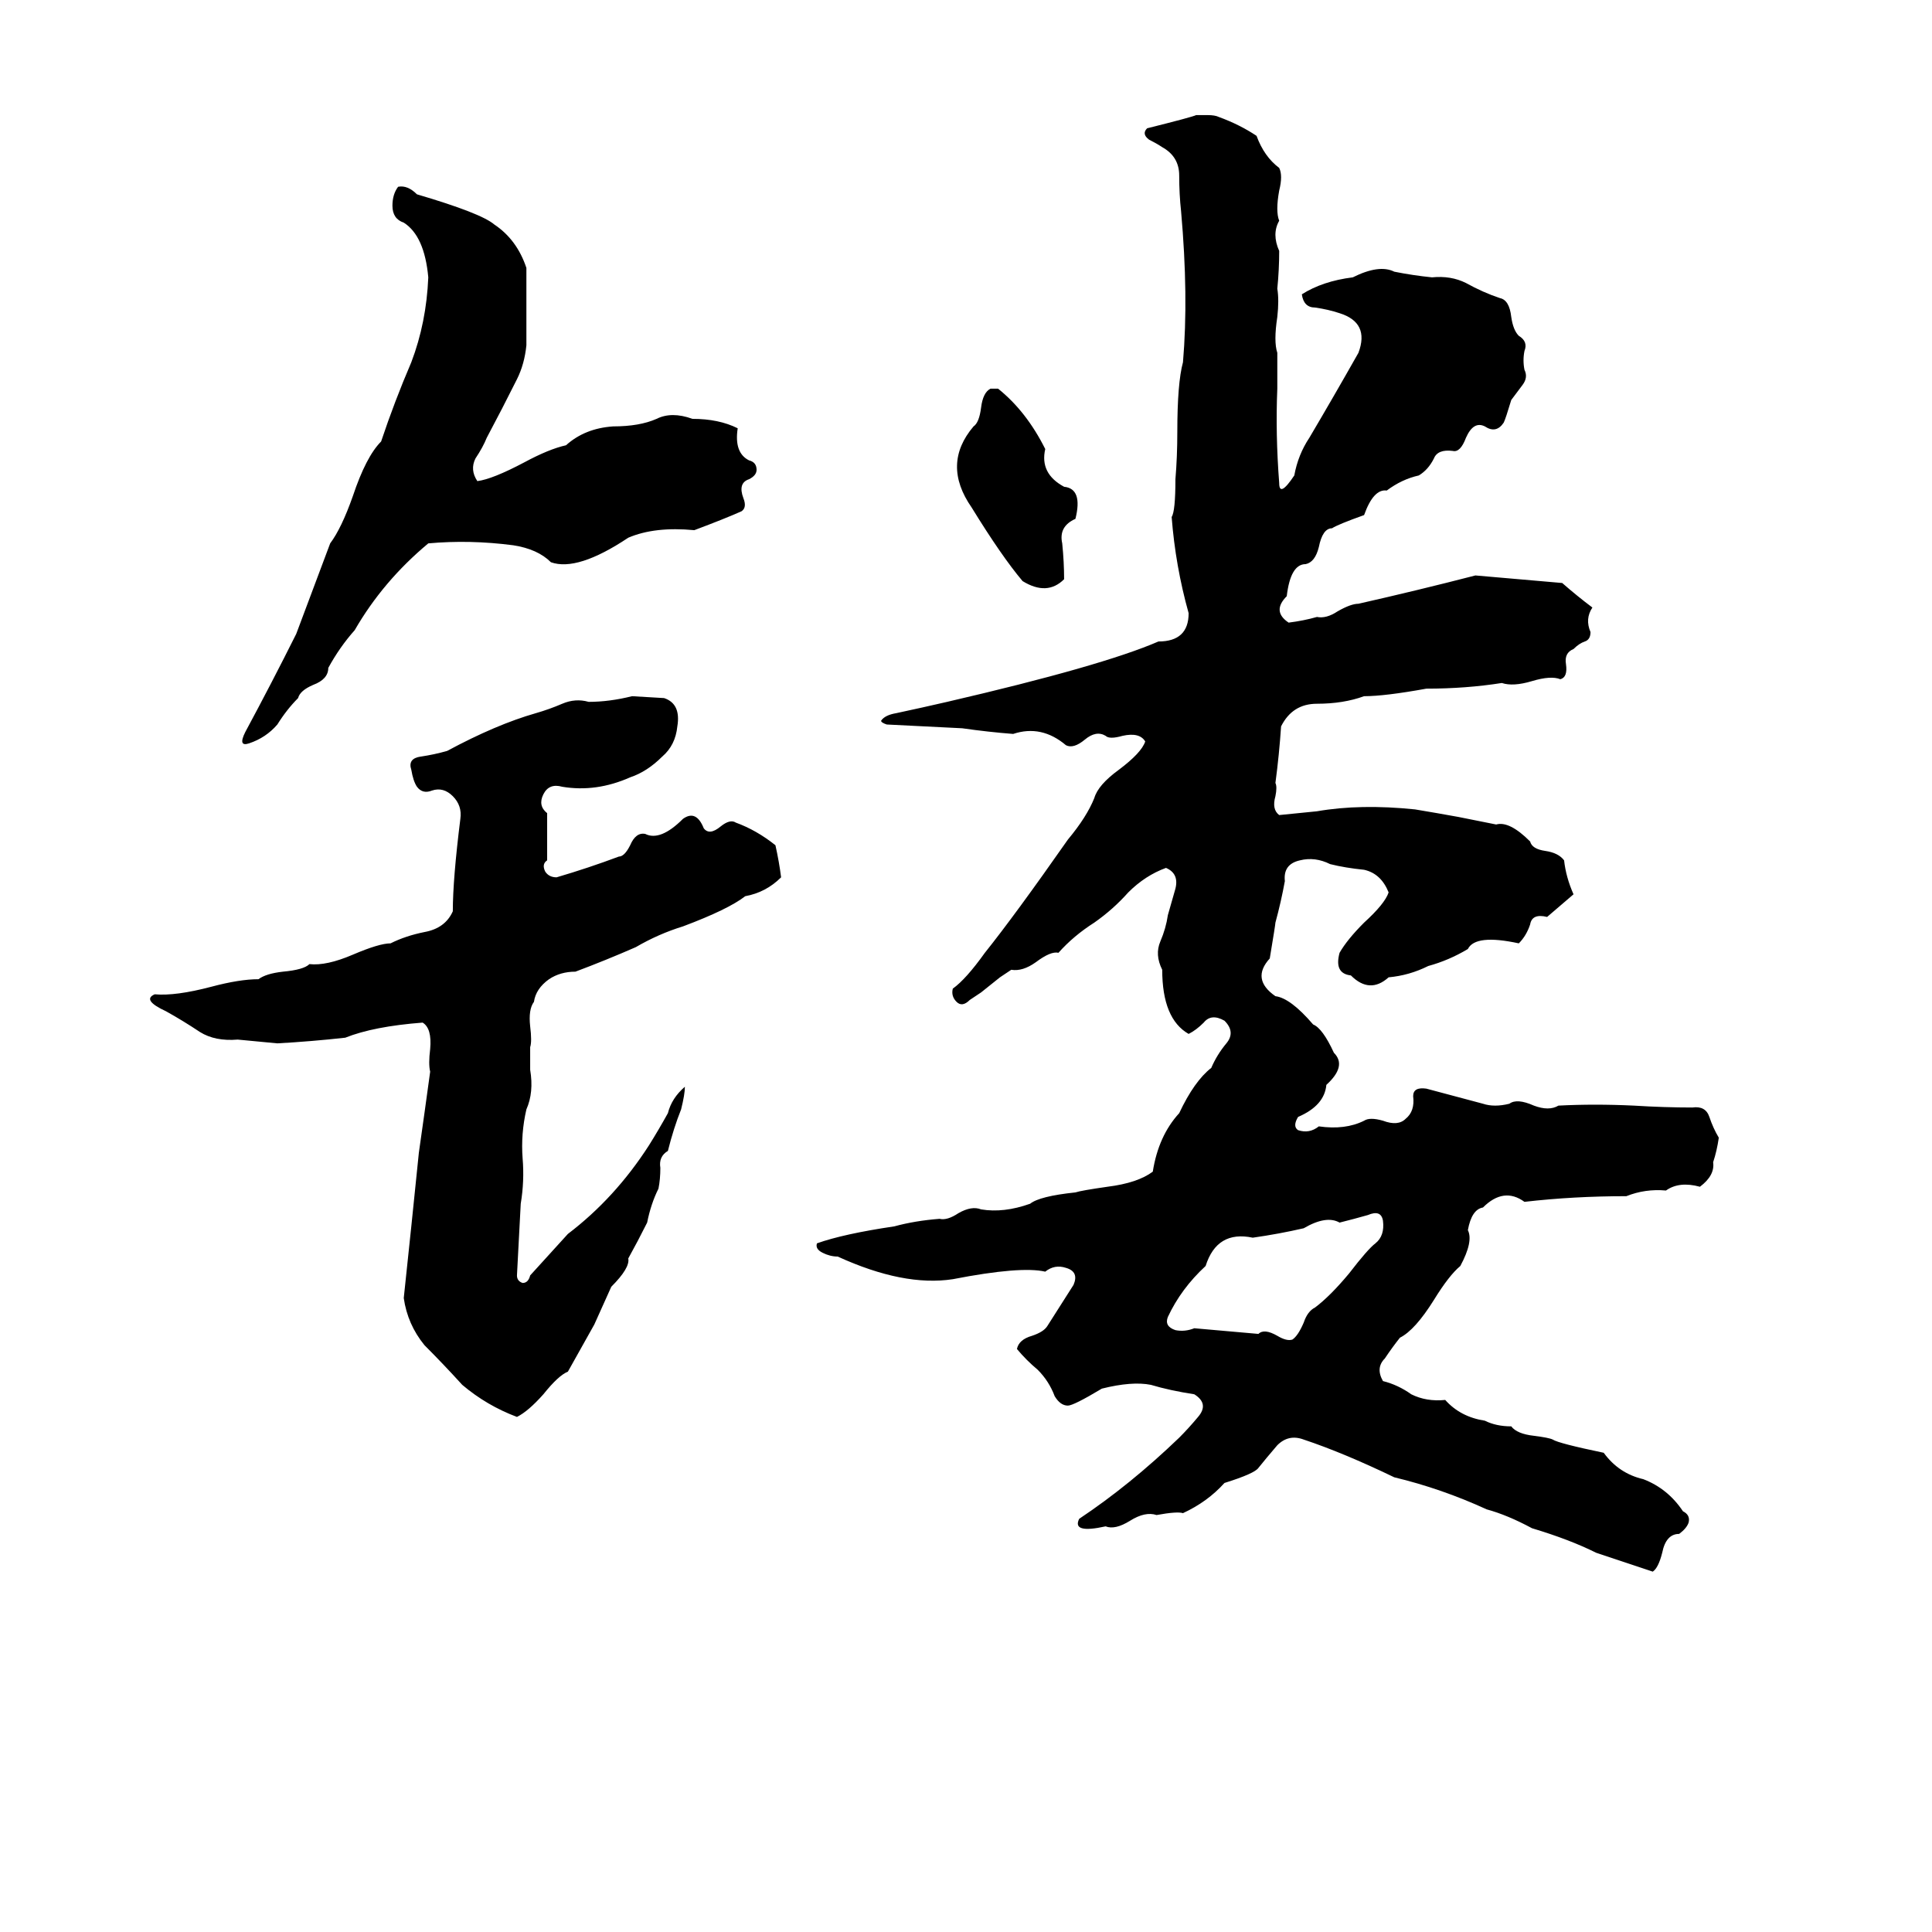<svg xmlns="http://www.w3.org/2000/svg" viewBox="0 -800 1024 1024">
	<path fill="#000000" d="M634 -739H640Q644 -739 646 -738Q657 -734 666 -728Q670 -717 678 -711Q680 -707 678 -699Q676 -688 678 -683Q674 -676 678 -667Q678 -657 677 -647Q678 -641 677 -632Q675 -619 677 -613Q677 -603 677 -594Q676 -570 678 -544Q678 -536 686 -548Q688 -559 694 -568Q707 -590 720 -613Q726 -629 710 -634Q704 -636 697 -637Q691 -637 690 -644Q701 -651 717 -653Q731 -660 739 -656Q749 -654 759 -653Q769 -654 777 -650Q786 -645 795 -642Q800 -641 801 -632Q802 -625 805 -622Q810 -619 808 -614Q807 -609 808 -604Q810 -600 807 -596Q804 -592 801 -588Q798 -578 797 -576Q793 -570 787 -574Q781 -577 777 -568Q774 -560 770 -561Q762 -562 760 -557Q757 -551 752 -548Q743 -546 735 -540Q728 -541 723 -527Q709 -522 706 -520Q701 -520 699 -510Q697 -502 692 -501Q684 -501 682 -484Q674 -476 683 -470Q691 -471 698 -473Q703 -472 709 -476Q716 -480 720 -480Q751 -487 782 -495Q805 -493 828 -491Q836 -484 844 -478Q840 -472 843 -465Q843 -461 840 -460Q837 -459 834 -456Q829 -454 830 -448Q831 -441 827 -440Q822 -442 812 -439Q802 -436 796 -438Q777 -435 756 -435Q734 -431 723 -431Q712 -427 698 -427Q685 -427 679 -415Q678 -400 676 -385Q677 -383 676 -378Q674 -371 678 -368Q688 -369 698 -370Q721 -374 750 -371Q762 -369 773 -367Q783 -365 793 -363Q800 -365 811 -354Q812 -350 819 -349Q826 -348 829 -344Q830 -335 834 -326Q827 -320 820 -314Q812 -316 811 -310Q809 -304 805 -300Q782 -305 778 -297Q768 -291 757 -288Q747 -283 736 -282Q726 -273 716 -283Q707 -284 710 -295Q714 -302 723 -311Q734 -321 736 -327Q732 -337 723 -339Q713 -340 705 -342Q697 -346 689 -344Q680 -342 681 -333Q679 -322 676 -311Q676 -310 673 -292Q663 -281 676 -272Q684 -271 696 -257Q701 -255 707 -242Q714 -235 703 -225Q702 -214 688 -208Q685 -203 688 -201Q694 -199 699 -203Q713 -201 723 -206Q726 -208 733 -206Q741 -203 745 -207Q750 -211 749 -219Q749 -224 756 -223Q771 -219 786 -215Q792 -213 800 -215Q804 -218 813 -214Q821 -211 826 -214Q845 -215 866 -214Q882 -213 897 -213Q904 -214 906 -208Q908 -202 911 -197Q910 -190 908 -184Q909 -177 901 -171Q890 -174 883 -169Q872 -170 862 -166Q834 -166 808 -163Q797 -171 786 -160Q780 -159 778 -148Q781 -142 774 -129Q768 -124 760 -111Q750 -95 742 -91Q738 -86 734 -80Q729 -75 733 -68Q741 -66 748 -61Q756 -57 766 -58Q774 -49 787 -47Q793 -44 801 -44Q804 -40 813 -39Q821 -38 823 -37Q826 -35 850 -30Q858 -19 871 -16Q884 -11 892 1Q896 3 895 7Q894 10 890 13Q883 13 881 23Q879 31 876 33L846 23Q832 16 812 10Q799 3 788 0Q764 -11 739 -17Q712 -30 691 -37Q683 -40 677 -34Q671 -27 667 -22Q665 -19 649 -14Q640 -4 627 2Q624 1 613 3Q607 1 599 6Q591 11 586 9Q568 13 572 5Q599 -13 625 -38Q630 -43 635 -49Q641 -56 633 -61Q620 -63 610 -66Q600 -68 584 -64Q569 -55 566 -55Q562 -55 559 -60Q556 -68 550 -74Q544 -79 539 -85Q540 -90 547 -92Q553 -94 555 -97Q562 -108 569 -119Q572 -126 565 -128Q559 -130 554 -126Q541 -129 505 -122Q479 -118 444 -134Q440 -134 436 -136Q432 -138 433 -141Q447 -146 474 -150Q485 -153 498 -154Q502 -153 508 -157Q515 -161 520 -159Q532 -157 546 -162Q551 -166 570 -168Q573 -169 587 -171Q603 -173 611 -179Q614 -198 625 -210Q633 -227 642 -234Q645 -241 650 -247Q655 -253 649 -259Q642 -263 638 -258Q634 -254 630 -252Q616 -260 616 -286Q612 -294 615 -301Q618 -308 619 -315Q621 -322 623 -329Q625 -337 618 -340Q607 -336 598 -327Q590 -318 580 -311Q569 -304 561 -295Q557 -296 549 -290Q542 -285 536 -286Q533 -284 530 -282L520 -274Q517 -272 514 -270Q510 -266 507 -269Q504 -272 505 -276Q512 -281 522 -295Q538 -315 566 -355Q576 -367 580 -377Q582 -384 593 -392Q605 -401 607 -407Q604 -412 595 -410Q588 -408 586 -410Q581 -413 575 -408Q569 -403 565 -405Q552 -416 537 -411Q524 -412 510 -414Q490 -415 470 -416Q467 -417 467 -418Q469 -421 475 -422Q489 -425 502 -428Q584 -447 614 -460Q630 -460 630 -475Q623 -500 621 -526Q623 -529 623 -546Q624 -558 624 -571Q624 -597 627 -608Q630 -643 626 -688Q625 -697 625 -707Q625 -717 616 -722Q613 -724 609 -726Q605 -729 608 -732Q632 -738 634 -739ZM211 -701Q216 -702 221 -697Q255 -687 262 -681Q274 -673 279 -658Q279 -653 279 -648V-627Q279 -622 279 -617Q278 -607 274 -599Q266 -583 258 -568Q256 -563 252 -557Q249 -551 253 -545Q261 -546 278 -555Q291 -562 300 -564Q310 -573 325 -574Q339 -574 348 -578Q356 -582 367 -578Q381 -578 391 -573Q389 -560 397 -556Q401 -555 401 -551Q401 -548 397 -546Q391 -544 394 -536Q396 -531 393 -529Q384 -525 368 -519Q347 -521 333 -515Q306 -497 292 -502Q285 -509 272 -511Q249 -514 227 -512Q203 -492 188 -466Q180 -457 174 -446Q174 -440 166 -437Q159 -434 158 -430Q152 -424 147 -416Q141 -409 132 -406Q126 -404 130 -412Q144 -438 157 -464Q166 -488 175 -512Q181 -520 187 -537Q194 -558 202 -566Q209 -587 218 -608Q226 -629 227 -653Q225 -675 214 -682Q208 -684 208 -691Q208 -697 211 -701ZM525 -594H529Q544 -582 554 -562Q551 -549 564 -542Q574 -541 570 -525Q561 -521 563 -512Q564 -502 564 -493Q555 -484 542 -492Q531 -505 515 -531Q499 -554 516 -574Q519 -576 520 -584Q521 -592 525 -594ZM335 -431L352 -430Q361 -427 359 -415Q358 -405 351 -399Q343 -391 334 -388Q316 -380 298 -383Q291 -385 288 -379Q285 -373 290 -369Q290 -356 290 -344Q287 -342 289 -338Q291 -335 295 -335Q312 -340 328 -346Q331 -346 334 -352Q337 -359 342 -358Q350 -354 362 -366Q369 -371 373 -361Q376 -357 382 -362Q387 -366 390 -364Q401 -360 411 -352Q413 -343 414 -335Q406 -327 395 -325Q386 -318 362 -309Q349 -305 337 -298Q321 -291 305 -285Q297 -285 291 -281Q284 -276 283 -269Q280 -265 281 -256Q282 -248 281 -245Q281 -243 281 -241V-233Q283 -221 279 -212Q276 -199 277 -186Q278 -174 276 -162Q275 -143 274 -124Q274 -121 277 -120Q280 -120 281 -124L301 -146Q326 -165 344 -193Q349 -201 354 -210Q356 -218 363 -224Q363 -220 361 -212Q357 -202 354 -190Q349 -187 350 -181Q350 -175 349 -170Q345 -162 343 -152Q338 -142 333 -133Q334 -128 324 -118L315 -98L301 -73Q296 -71 288 -61Q280 -52 274 -49Q258 -55 245 -66Q235 -77 225 -87Q216 -98 214 -112Q216 -131 218 -150Q220 -169 222 -189Q225 -210 228 -232Q227 -236 228 -244Q229 -255 224 -258Q198 -256 183 -250Q165 -248 147 -247Q137 -248 126 -249Q114 -248 106 -253Q97 -259 88 -264Q75 -270 82 -273Q93 -272 112 -277Q127 -281 137 -281Q141 -284 150 -285Q161 -286 164 -289Q173 -288 187 -294Q201 -300 207 -300Q215 -304 225 -306Q236 -308 240 -317Q240 -334 244 -366Q245 -373 240 -378Q235 -383 229 -381Q224 -379 221 -383Q219 -386 218 -392Q216 -398 223 -399Q230 -400 237 -402Q263 -416 284 -422Q291 -424 298 -427Q305 -430 312 -428Q323 -428 335 -431ZM725 -156Q718 -154 710 -152Q703 -156 691 -149Q678 -146 664 -144Q645 -148 639 -129Q626 -117 619 -102Q617 -97 623 -95Q628 -94 633 -96Q655 -94 667 -93Q670 -96 677 -92Q682 -89 685 -90Q688 -92 691 -99Q693 -105 697 -107Q705 -113 715 -125Q725 -138 729 -141Q734 -145 733 -153Q732 -159 725 -156Z"/>
</svg>